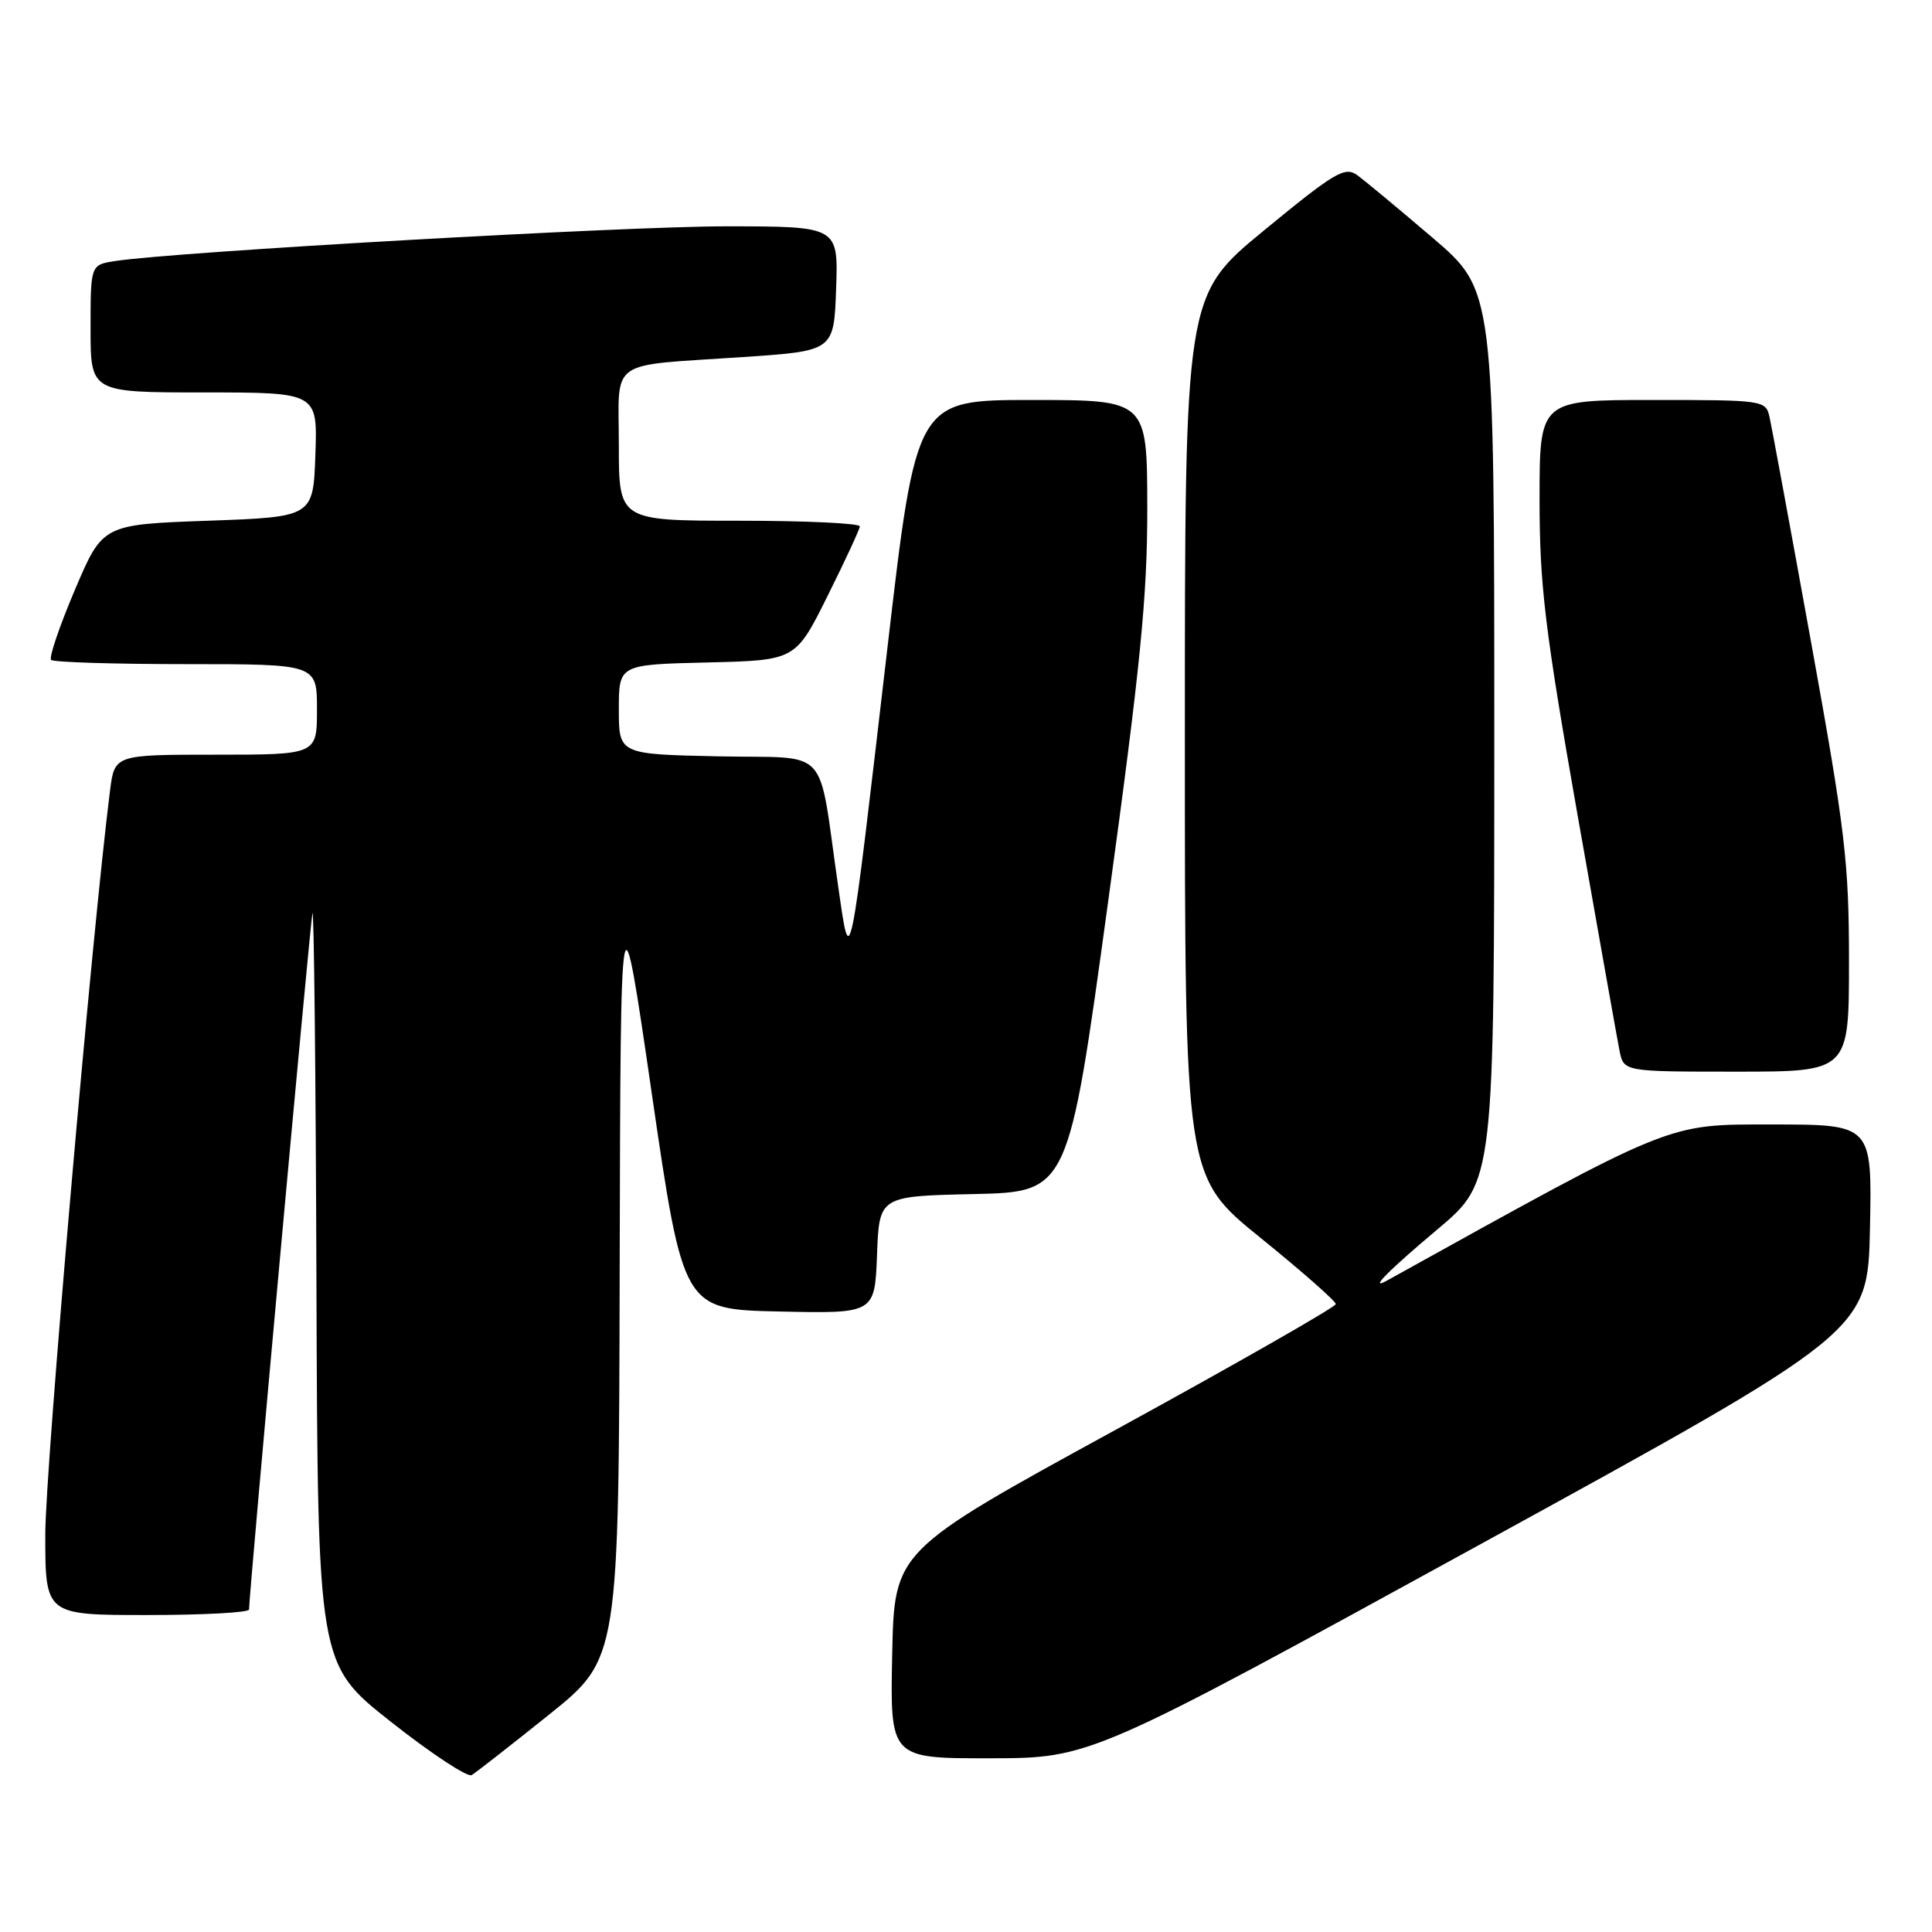 <?xml version="1.0" encoding="UTF-8" standalone="no"?>
<!DOCTYPE svg PUBLIC "-//W3C//DTD SVG 1.1//EN" "http://www.w3.org/Graphics/SVG/1.1/DTD/svg11.dtd" >
<svg xmlns="http://www.w3.org/2000/svg" xmlns:xlink="http://www.w3.org/1999/xlink" version="1.1" viewBox="0 0 256 256">
 <g >
 <path fill="currentColor"
d=" M 72.75 227.20 C 82.00 219.78 82.00 219.78 82.11 168.14 C 82.23 116.50 82.23 116.50 86.38 145.00 C 90.54 173.50 90.54 173.50 103.23 173.78 C 115.91 174.06 115.91 174.06 116.21 166.28 C 116.50 158.50 116.50 158.50 129.03 158.22 C 141.56 157.94 141.56 157.94 146.80 119.72 C 151.13 88.20 152.04 79.00 152.02 67.25 C 152.00 53.00 152.00 53.00 136.71 53.00 C 121.42 53.00 121.42 53.00 117.60 85.75 C 112.47 129.73 112.69 128.68 111.07 117.50 C 108.30 98.40 110.27 100.54 95.22 100.22 C 82.00 99.94 82.00 99.94 82.00 94.00 C 82.00 88.06 82.00 88.06 93.71 87.78 C 105.41 87.50 105.41 87.50 109.64 79.00 C 111.97 74.33 113.90 70.16 113.93 69.75 C 113.97 69.34 106.80 69.00 98.00 69.00 C 82.00 69.00 82.00 69.00 82.00 59.02 C 82.00 47.33 80.29 48.54 98.50 47.31 C 110.50 46.50 110.50 46.50 110.79 38.25 C 111.08 30.00 111.08 30.00 96.29 29.99 C 82.86 29.97 23.09 33.37 15.25 34.59 C 12.00 35.09 12.00 35.09 12.00 43.55 C 12.00 52.00 12.00 52.00 27.04 52.00 C 42.08 52.00 42.08 52.00 41.79 60.25 C 41.50 68.50 41.50 68.50 27.55 69.00 C 13.60 69.50 13.60 69.50 9.91 78.19 C 7.88 82.97 6.47 87.13 6.77 87.44 C 7.08 87.75 15.13 88.00 24.67 88.00 C 42.00 88.00 42.00 88.00 42.00 94.00 C 42.00 100.00 42.00 100.00 28.59 100.00 C 15.19 100.00 15.19 100.00 14.58 104.75 C 12.18 123.66 6.00 194.68 6.00 203.33 C 6.00 214.00 6.00 214.00 19.50 214.00 C 26.93 214.00 33.00 213.67 33.00 213.27 C 33.00 211.16 41.10 122.27 41.40 121.00 C 41.60 120.17 41.84 142.22 41.93 170.00 C 42.10 220.50 42.10 220.50 51.80 228.15 C 57.13 232.36 61.95 235.53 62.50 235.21 C 63.05 234.88 67.66 231.28 72.75 227.20 Z  M 196.00 204.71 C 247.50 176.46 247.50 176.46 247.78 162.73 C 248.06 149.00 248.06 149.00 234.84 149.00 C 220.74 149.00 222.04 148.47 183.75 169.70 C 181.30 171.06 183.95 168.37 190.50 162.87 C 198.00 156.56 198.00 156.56 198.00 97.52 C 198.00 38.48 198.00 38.48 189.81 31.49 C 185.31 27.65 180.81 23.91 179.81 23.19 C 178.20 22.03 176.82 22.86 167.50 30.52 C 157.00 39.16 157.00 39.16 157.00 97.53 C 157.00 155.90 157.00 155.90 167.00 164.00 C 172.50 168.45 177.00 172.41 177.00 172.80 C 176.99 173.18 163.83 180.70 147.75 189.50 C 118.50 205.50 118.50 205.50 118.22 219.25 C 117.94 233.00 117.94 233.00 131.22 232.98 C 144.50 232.96 144.50 232.96 196.00 204.71 Z  M 245.00 127.41 C 245.00 114.25 244.51 110.12 239.99 85.16 C 237.24 69.95 234.75 56.49 234.47 55.25 C 233.97 53.04 233.70 53.00 218.98 53.00 C 204.00 53.00 204.00 53.00 204.00 66.16 C 204.00 77.50 204.69 83.27 209.02 107.91 C 211.79 123.63 214.30 137.74 214.60 139.25 C 215.16 142.00 215.16 142.00 230.08 142.00 C 245.00 142.00 245.00 142.00 245.00 127.41 Z "/>
</g>
</svg>